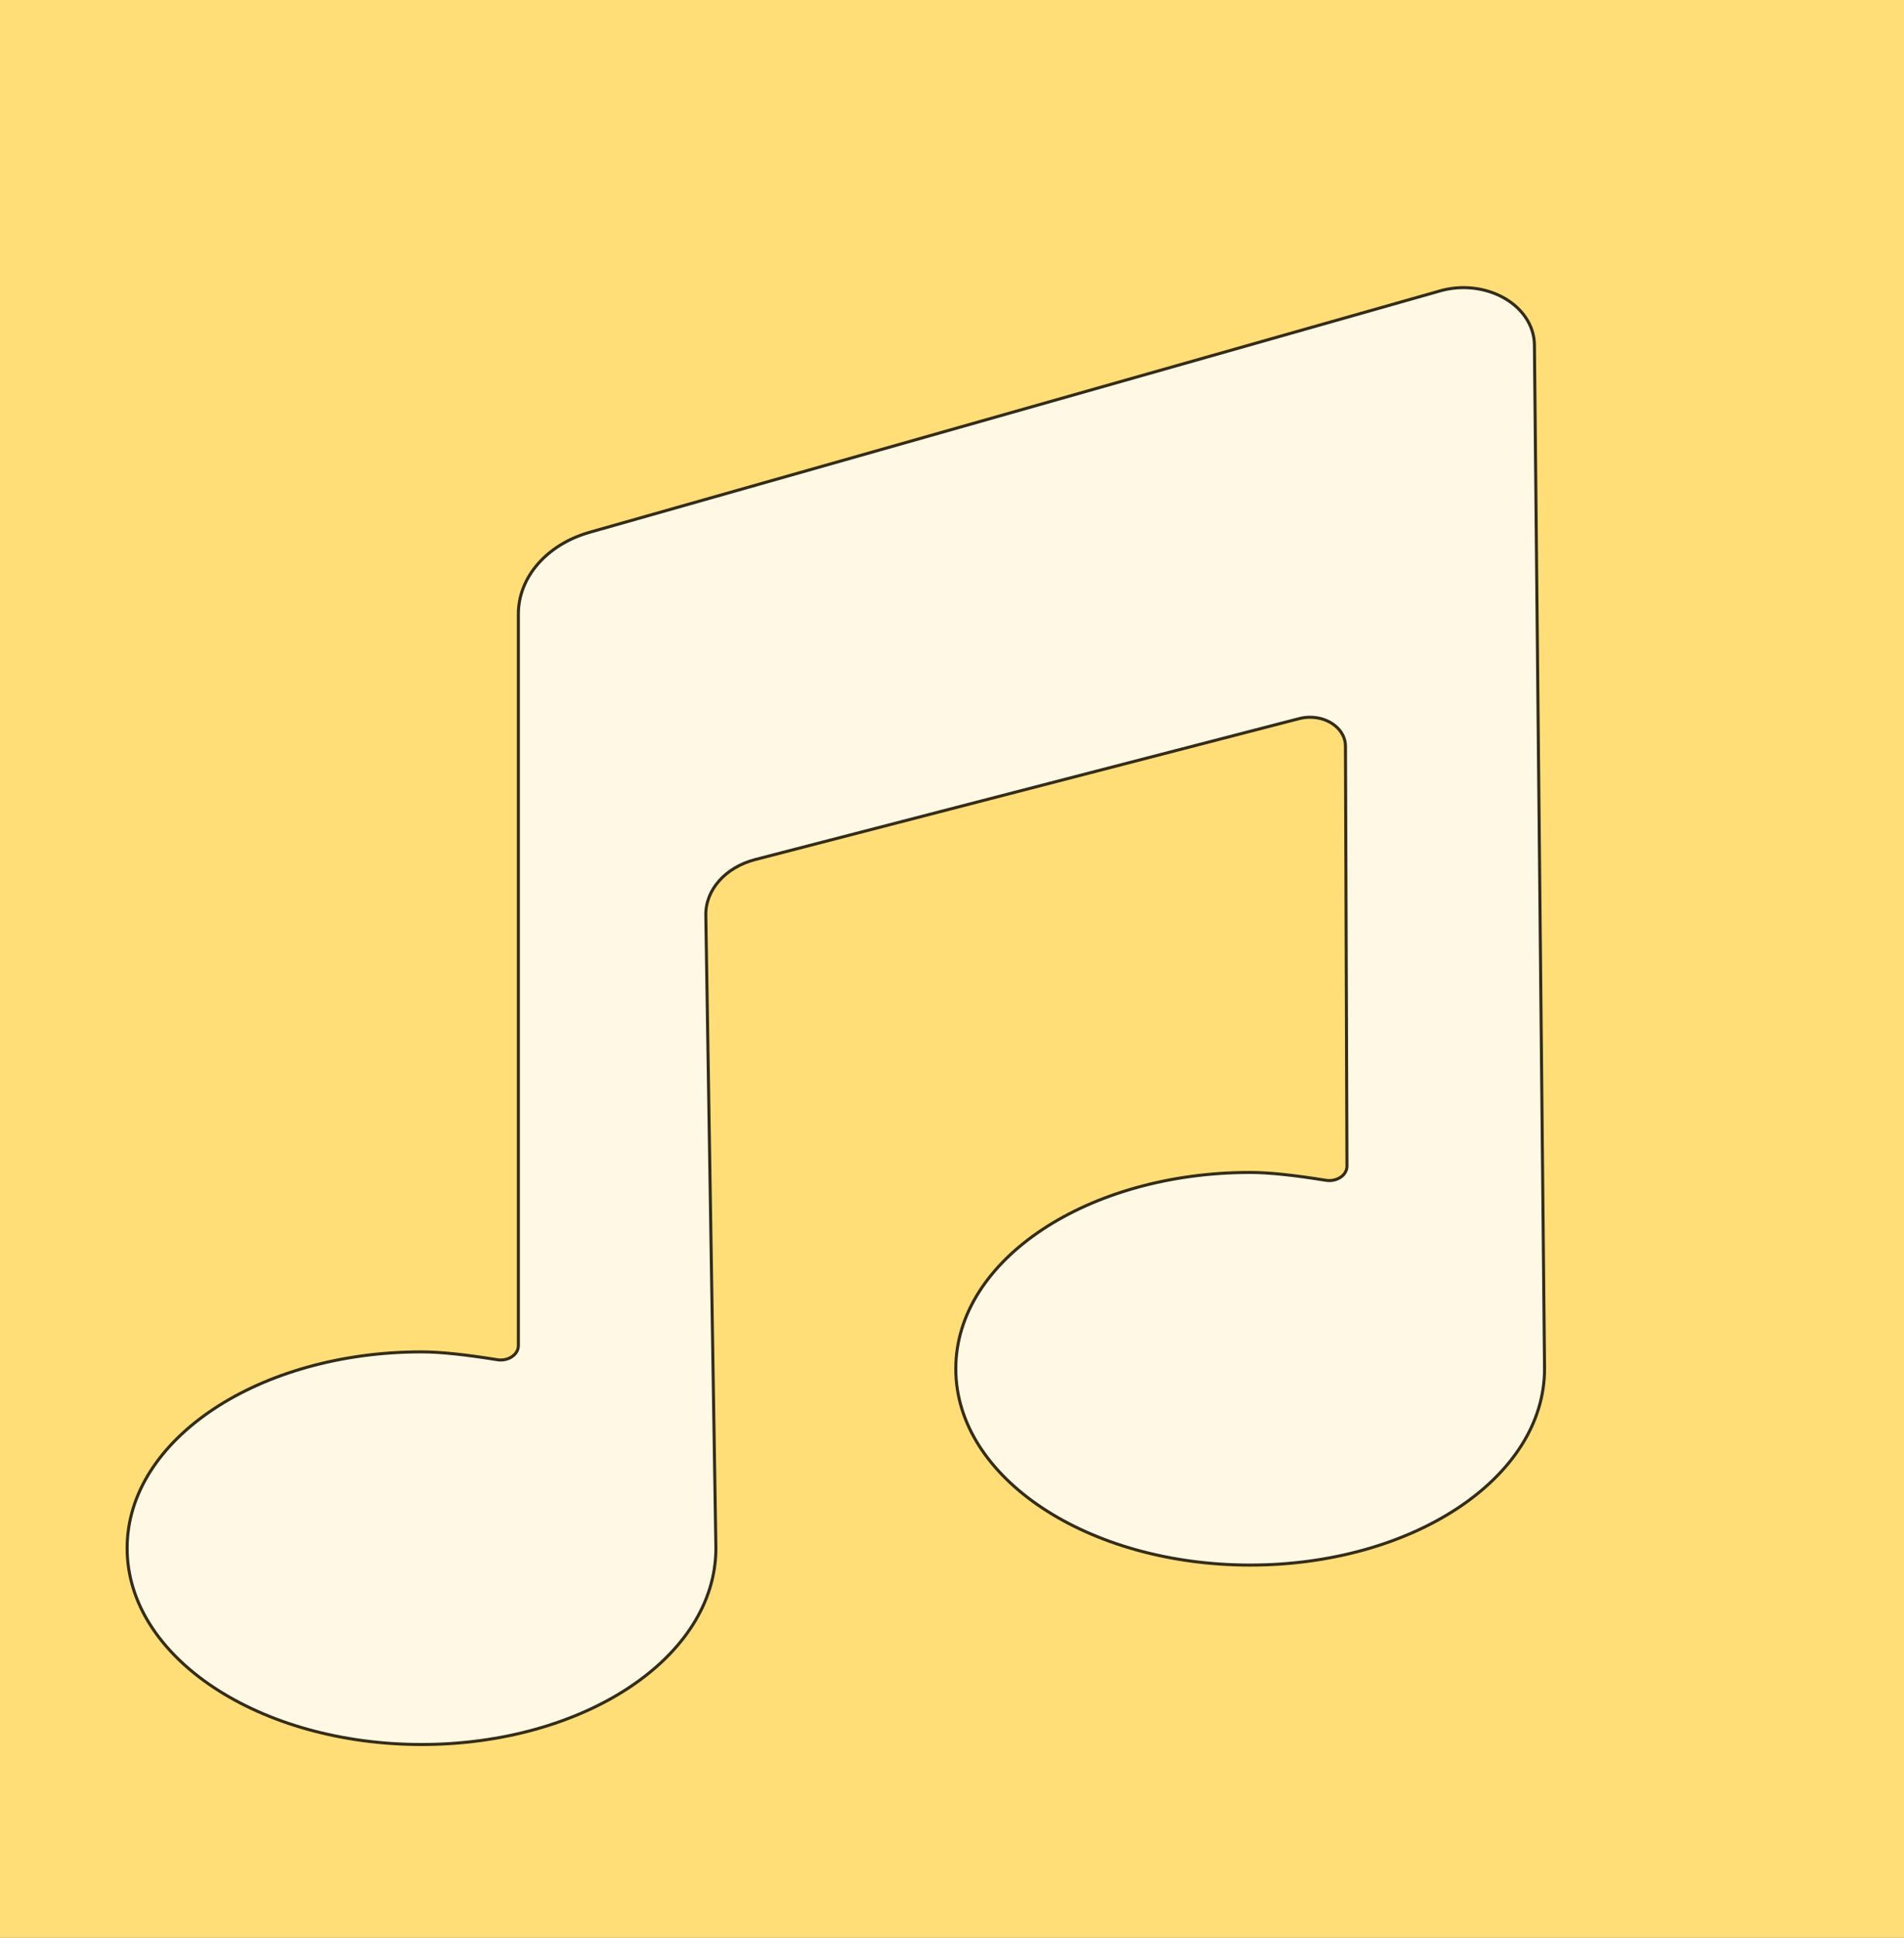 <svg width="629" height="640" xmlns="http://www.w3.org/2000/svg" xmlns:xlink="http://www.w3.org/1999/xlink" stroke="null" style="vector-effect: non-scaling-stroke;" version="1.1">
 <rect width="100%" height="100%" fill="#808080" stroke="none"/>
 <defs stroke="null" style="vector-effect: non-scaling-stroke;">
  <symbol stroke="null" style="vector-effect: non-scaling-stroke;" id="n" overflow="visible">
   <path stroke="null" style="vector-effect: non-scaling-stroke;" d="m36.078,-2.156c-1.867,0.969 -3.809,1.699 -5.828,2.188c-2.012,0.488 -4.109,0.734 -6.297,0.734c-6.543,0 -11.727,-1.828 -15.547,-5.484c-3.812,-3.656 -5.719,-8.613 -5.719,-14.875c0,-6.269 1.906,-11.234 5.719,-14.891c3.82,-3.656 9.004,-5.484 15.547,-5.484c2.188,0 4.285,0.25 6.297,0.75c2.019,0.492 3.961,1.215 5.828,2.172l0,8.125c-1.875,-1.281 -3.727,-2.219 -5.547,-2.812c-1.824,-0.594 -3.746,-0.891 -5.766,-0.891c-3.617,0 -6.461,1.156 -8.531,3.469c-2.062,2.312 -3.094,5.5 -3.094,9.562c0,4.055 1.031,7.234 3.094,9.547c2.07,2.312 4.914,3.469 8.531,3.469c2.019,0 3.941,-0.297 5.766,-0.891c1.82,-0.594 3.672,-1.531 5.547,-2.812l0,8.125z" id="svg_1"/>
  </symbol>
  <symbol stroke="null" style="vector-effect: non-scaling-stroke;" id="i" overflow="visible">
   <path stroke="null" style="vector-effect: non-scaling-stroke;" d="m26.391,-21.422c-0.824,-0.383 -1.641,-0.672 -2.453,-0.859s-1.633,-0.281 -2.453,-0.281c-2.43,0 -4.293,0.777 -5.594,2.328c-1.305,1.555 -1.953,3.777 -1.953,6.672l0,13.562l-9.422,0l0,-29.453l9.422,0l0,4.844c1.207,-1.926 2.594,-3.332 4.156,-4.219c1.57,-0.883 3.453,-1.328 5.641,-1.328c0.32,0 0.664,0.016 1.031,0.047c0.363,0.023 0.898,0.074 1.609,0.156l0.016,8.532z" id="svg_2"/>
  </symbol>
  <symbol stroke="null" style="vector-effect: non-scaling-stroke;" id="a" overflow="visible">
   <path stroke="null" style="vector-effect: non-scaling-stroke;" d="m33.922,-14.797l0,2.672l-22.016,0c0.227,2.211 1.023,3.867 2.391,4.969c1.375,1.105 3.285,1.656 5.734,1.656c1.977,0 4.004,-0.289 6.078,-0.875c2.082,-0.582 4.219,-1.473 6.406,-2.672l0,7.266c-2.219,0.836 -4.445,1.465 -6.672,1.891c-2.231,0.438 -4.453,0.656 -6.672,0.656c-5.336,0 -9.48,-1.352 -12.438,-4.062c-2.949,-2.707 -4.422,-6.508 -4.422,-11.406c0,-4.801 1.445,-8.578 4.344,-11.328c2.906,-2.75 6.898,-4.125 11.984,-4.125c4.625,0 8.328,1.398 11.109,4.188c2.781,2.781 4.172,6.508 4.172,11.172l0.002,-0zm-9.688,-3.141c0,-1.781 -0.523,-3.219 -1.562,-4.312c-1.043,-1.094 -2.402,-1.641 -4.078,-1.641c-1.824,0 -3.309,0.512 -4.453,1.531c-1.137,1.023 -1.844,2.496 -2.125,4.422l12.219,0z" id="svg_3"/>
  </symbol>
  <symbol stroke="null" style="vector-effect: non-scaling-stroke;" id="h" overflow="visible">
   <path stroke="null" style="vector-effect: non-scaling-stroke;" d="m17.719,-13.25c-1.961,0 -3.438,0.336 -4.438,1c-0.992,0.668 -1.484,1.648 -1.484,2.938c0,1.199 0.398,2.137 1.203,2.812c0.801,0.668 1.91,1 3.328,1c1.77,0 3.258,-0.633 4.469,-1.906c1.207,-1.27 1.812,-2.859 1.812,-4.766l0,-1.078l-4.891,-0zm14.375,-3.547l0,16.797l-9.484,0l0,-4.359c-1.262,1.781 -2.684,3.086 -4.266,3.906c-1.574,0.812 -3.492,1.219 -5.75,1.219c-3.055,0 -5.531,-0.891 -7.438,-2.672c-1.898,-1.781 -2.844,-4.086 -2.844,-6.922c0,-3.457 1.188,-5.988 3.562,-7.594c2.375,-1.613 6.102,-2.422 11.188,-2.422l5.547,0l0,-0.75c0,-1.488 -0.59,-2.578 -1.766,-3.266c-1.168,-0.688 -2.996,-1.031 -5.484,-1.031c-2.023,0 -3.902,0.203 -5.641,0.609c-1.73,0.398 -3.34,0.996 -4.828,1.797l0,-7.172c2.008,-0.488 4.031,-0.859 6.062,-1.109c2.039,-0.258 4.078,-0.391 6.109,-0.391c5.312,0 9.145,1.047 11.5,3.141c2.352,2.094 3.531,5.5 3.531,10.219l-0.001,-0z" id="svg_4"/>
  </symbol>
  <symbol stroke="null" style="vector-effect: non-scaling-stroke;" id="g" overflow="visible">
   <path stroke="null" style="vector-effect: non-scaling-stroke;" d="m14.797,-37.812l0,8.359l9.703,0l0,6.734l-9.703,0l0,12.484c0,1.375 0.27,2.305 0.812,2.781c0.551,0.48 1.629,0.719 3.234,0.719l4.844,0l0,6.734l-8.078,0c-3.711,0 -6.34,-0.773 -7.891,-2.328c-1.555,-1.551 -2.328,-4.188 -2.328,-7.906l0,-12.484l-4.688,0l0,-6.734l4.688,0l0,-8.359l9.406,-0z" id="svg_5"/>
  </symbol>
  <symbol stroke="null" style="vector-effect: non-scaling-stroke;" id="f" overflow="visible">
   <path stroke="null" style="vector-effect: non-scaling-stroke;" d="m24.562,-25.141l0,-15.766l9.453,0l0,40.906l-9.453,0l0,-4.266c-1.305,1.742 -2.734,3.016 -4.297,3.828c-1.555,0.801 -3.356,1.203 -5.406,1.203c-3.637,0 -6.621,-1.441 -8.953,-4.328c-2.324,-2.883 -3.484,-6.598 -3.484,-11.141c0,-4.531 1.16,-8.238 3.484,-11.125c2.332,-2.883 5.316,-4.328 8.953,-4.328c2.031,0 3.828,0.414 5.391,1.234c1.57,0.812 3.008,2.074 4.312,3.781l0,0.001zm-6.219,19.062c2.019,0 3.562,-0.734 4.625,-2.203s1.594,-3.609 1.594,-6.422c0,-2.801 -0.531,-4.938 -1.594,-6.406s-2.606,-2.203 -4.625,-2.203c-1.992,0 -3.516,0.734 -4.578,2.203s-1.594,3.606 -1.594,6.406c0,2.812 0.531,4.953 1.594,6.422s2.586,2.203 4.578,2.203z" id="svg_6"/>
  </symbol>
  <symbol stroke="null" style="vector-effect: non-scaling-stroke;" id="e" overflow="visible">
   <path stroke="null" style="vector-effect: non-scaling-stroke;" d="m20.188,-6.078c2.019,0 3.555,-0.734 4.609,-2.203c1.062,-1.469 1.594,-3.609 1.594,-6.422c0,-2.801 -0.531,-4.938 -1.594,-6.406c-1.055,-1.469 -2.59,-2.203 -4.609,-2.203c-2.012,0 -3.559,0.742 -4.641,2.219c-1.074,1.48 -1.609,3.609 -1.609,6.391c0,2.793 0.535,4.93 1.609,6.406c1.082,1.48 2.629,2.219 4.641,2.219l0,-0zm-6.25,-19.062c1.289,-1.707 2.723,-2.969 4.297,-3.781c1.582,-0.82 3.398,-1.234 5.453,-1.234c3.625,0 6.602,1.445 8.938,4.328c2.332,2.887 3.5,6.594 3.5,11.125c0,4.543 -1.168,8.258 -3.5,11.141c-2.336,2.887 -5.312,4.328 -8.938,4.328c-2.055,0 -3.871,-0.406 -5.453,-1.219c-1.574,-0.82 -3.008,-2.094 -4.297,-3.812l0,4.266l-9.422,0l0,-40.906l9.422,0l0,15.765z" id="svg_7"/>
  </symbol>
  <symbol stroke="null" style="vector-effect: non-scaling-stroke;" id="d" overflow="visible">
   <path stroke="null" style="vector-effect: non-scaling-stroke;" d="m0.656,-29.453l9.406,0l7.922,19.984l6.734,-19.984l9.406,0l-12.375,32.234c-1.25,3.281 -2.703,5.57 -4.359,6.875c-1.656,1.312 -3.844,1.969 -6.562,1.969l-5.438,0l0,-6.188l2.938,0c1.602,0 2.766,-0.258 3.484,-0.766c0.727,-0.5 1.297,-1.406 1.703,-2.719l0.266,-0.828l-13.125,-30.578z" id="svg_8"/>
  </symbol>
  <symbol stroke="null" style="vector-effect: non-scaling-stroke;" id="c" overflow="visible">
   <path stroke="null" style="vector-effect: non-scaling-stroke;" d="m32.266,-38.016l0,8.312c-2.156,-0.969 -4.262,-1.695 -6.312,-2.188c-2.055,-0.488 -3.992,-0.734 -5.812,-0.734c-2.418,0 -4.203,0.336 -5.359,1c-1.156,0.668 -1.734,1.699 -1.734,3.094c0,1.055 0.383,1.875 1.156,2.469c0.781,0.586 2.195,1.086 4.25,1.5l4.312,0.875c4.363,0.875 7.461,2.211 9.297,4c1.844,1.781 2.766,4.324 2.766,7.625c0,4.324 -1.289,7.543 -3.859,9.656c-2.562,2.117 -6.481,3.172 -11.75,3.172c-2.492,0 -4.992,-0.242 -7.5,-0.719c-2.5,-0.469 -5.008,-1.164 -7.516,-2.094l0,-8.547c2.508,1.336 4.93,2.34 7.266,3.016c2.344,0.668 4.602,1 6.781,1c2.207,0 3.894,-0.363 5.062,-1.094c1.176,-0.738 1.766,-1.789 1.766,-3.156c0,-1.227 -0.402,-2.176 -1.203,-2.844c-0.793,-0.664 -2.383,-1.258 -4.766,-1.781l-3.906,-0.875c-3.93,-0.844 -6.805,-2.18 -8.625,-4.016c-1.812,-1.844 -2.719,-4.328 -2.719,-7.453c0,-3.906 1.258,-6.91 3.781,-9.016c2.531,-2.102 6.16,-3.156 10.891,-3.156c2.156,0 4.375,0.168 6.656,0.5c2.281,0.324 4.641,0.809 7.078,1.453l-0,-0z" id="svg_9"/>
  </symbol>
  <symbol stroke="null" style="vector-effect: non-scaling-stroke;" id="b" overflow="visible">
   <path stroke="null" style="vector-effect: non-scaling-stroke;" d="m4.516,-29.453l9.422,0l0,29.453l-9.422,0l0,-29.453zm0,-11.453l9.422,0l0,7.672l-9.422,0l0,-7.672z" id="svg_10"/>
  </symbol>
  <symbol stroke="null" style="vector-effect: non-scaling-stroke;" id="m" overflow="visible">
   <path stroke="null" style="vector-effect: non-scaling-stroke;" d="m4.516,-40.906l9.422,0l0,40.906l-9.422,0l0,-40.906z" id="svg_11"/>
  </symbol>
  <symbol stroke="null" style="vector-effect: non-scaling-stroke;" id="l" overflow="visible">
   <path stroke="null" style="vector-effect: non-scaling-stroke;" d="m0.812,-29.453l9.422,0l7.328,20.359l7.312,-20.359l9.438,0l-11.594,29.453l-10.328,0l-11.578,-29.453z" id="svg_12"/>
  </symbol>
  <symbol stroke="null" style="vector-effect: non-scaling-stroke;" id="k" overflow="visible">
   <path stroke="null" style="vector-effect: non-scaling-stroke;" d="m4.203,-11.469l0,-17.984l9.469,0l0,2.953c0,1.594 -0.012,3.602 -0.031,6.016c-0.012,2.406 -0.016,4.012 -0.016,4.812c0,2.367 0.055,4.074 0.172,5.125c0.125,1.043 0.336,1.797 0.641,2.266c0.383,0.617 0.883,1.09 1.5,1.422c0.625,0.336 1.344,0.5 2.156,0.5c1.957,0 3.492,-0.754 4.609,-2.266c1.125,-1.508 1.688,-3.602 1.688,-6.281l0,-14.547l9.422,0l0,29.453l-9.422,0l0,-4.266c-1.418,1.719 -2.918,2.992 -4.5,3.812c-1.586,0.812 -3.336,1.219 -5.25,1.219c-3.398,0 -5.984,-1.039 -7.766,-3.125c-1.781,-2.094 -2.672,-5.129 -2.672,-9.109l-0,-0z" id="svg_13"/>
  </symbol>
  <symbol stroke="null" style="vector-effect: non-scaling-stroke;" id="j" overflow="visible">
   <path stroke="null" style="vector-effect: non-scaling-stroke;" d="m22.875,-32.625c-3.086,0 -5.481,1.141 -7.188,3.422c-1.699,2.273 -2.547,5.477 -2.547,9.609c0,4.125 0.848,7.328 2.547,9.609c1.707,2.273 4.102,3.406 7.188,3.406c3.102,0 5.504,-1.133 7.203,-3.406c1.695,-2.281 2.547,-5.484 2.547,-9.609c0,-4.133 -0.852,-7.336 -2.547,-9.609c-1.699,-2.281 -4.102,-3.422 -7.203,-3.422zm0,-7.344c6.312,0 11.254,1.809 14.828,5.422c3.57,3.617 5.359,8.602 5.359,14.953c0,6.356 -1.789,11.34 -5.359,14.953c-3.574,3.606 -8.516,5.406 -14.828,5.406c-6.293,0 -11.23,-1.801 -14.812,-5.406c-3.586,-3.613 -5.375,-8.598 -5.375,-14.953c0,-6.352 1.789,-11.336 5.375,-14.953c3.582,-3.613 8.52,-5.422 14.812,-5.422z" id="svg_14"/>
  </symbol>
 </defs>
 <g stroke="null">
  <title stroke="null">Layer 1</title>
  <rect stroke="null" id="svg_33" height="720" width="785" y="-16.6" x="-38.5" opacity="NaN" stroke-width="0" fill="#ffdd77"/>
  <path stroke="#000" fill="none" stroke-width="0" id="svg_35" d="m336.263,265.629c2.667,0 5.333,0 22.667,0c13.333,0 48,0 84,0l16,0l13.333,0"/>
  <g stroke="null" opacity="0.8" id="svg_15">
   <path stroke="null" d="m236.5,511.326c0,36.255 -43.953,64.837 -97.237,64.837c-53.306,0 -97.263,-28.579 -97.263,-64.837c0,-36.231 43.978,-64.837 97.263,-64.837c6.038,0 14.365,0.866 24.984,2.592c3.168,0.514 6.255,-1.156 6.887,-3.735c0.076,-0.307 0.115,-0.618 0.115,-0.932l0,-241.662c0,-12.139 9.443,-22.95 23.54,-26.95l280.983,-79.734c12.207,-3.465 25.558,1.771 29.821,11.693c0.845,1.967 1.287,4.035 1.308,6.12l3.35,338.186c0,36.251 -43.973,64.837 -97.263,64.837c-53.286,0 -97.237,-28.582 -97.237,-64.837c0,-36.227 43.973,-64.837 97.237,-64.837c6.038,0 14.369,0.863 24.988,2.589c3.168,0.518 6.255,-1.156 6.887,-3.731c0.076,-0.311 0.115,-0.628 0.115,-0.946l-0.501,-138.768c-0.021,-5.253 -5.278,-9.502 -11.741,-9.488c-1.197,0.003 -2.382,0.155 -3.52,0.449l-179.749,46.561c-9.817,2.544 -16.437,10.006 -16.301,18.38l3.333,209.05l0,-0z" fill-rule="evenodd" id="svg_16" fill="#ffffff"/>
   <use stroke="null" x="61.817" y="626.034" xlink:href="#n" id="svg_17" transform="matrix(1.087 0 0 0.884 -27.195 171.695)" fill="#ffffff"/>
   <use stroke="null" x="101.332" y="626.034" xlink:href="#i" id="svg_18" transform="matrix(1.087 0 0 0.884 -27.195 171.695)" fill="#ffffff"/>
   <use stroke="null" x="127.891" y="626.034" xlink:href="#a" id="svg_19" transform="matrix(1.087 0 0 0.884 -27.195 171.695)" fill="#ffffff"/>
   <use stroke="null" x="164.41" y="626.034" xlink:href="#h" id="svg_20" transform="matrix(1.087 0 0 0.884 -27.195 171.695)" fill="#ffffff"/>
   <use stroke="null" x="200.742" y="626.034" xlink:href="#g" id="svg_21" transform="matrix(1.087 0 0 0.884 -27.195 171.695)" fill="#ffffff"/>
   <use stroke="null" x="226.485" y="626.034" xlink:href="#a" id="svg_22" transform="matrix(1.087 0 0 0.884 -27.195 171.695)" fill="#ffffff"/>
   <use stroke="null" x="263.004" y="626.034" xlink:href="#f" id="svg_23" transform="matrix(1.087 0 0 0.884 -27.195 171.695)" fill="#ffffff"/>
   <use stroke="null" x="320.293" y="626.034" xlink:href="#e" id="svg_24" transform="matrix(1.087 0 0 0.884 -27.195 171.695)" fill="#ffffff"/>
   <use stroke="null" x="358.84" y="626.034" xlink:href="#d" id="svg_25" transform="matrix(1.087 0 0 0.884 -27.195 171.695)" fill="#ffffff"/>
   <use stroke="null" x="412.684" y="626.034" xlink:href="#c" id="svg_26" transform="matrix(1.087 0 0 0.884 -27.195 171.695)" fill="#ffffff"/>
   <use stroke="null" x="451.465" y="626.034" xlink:href="#b" id="svg_27" transform="matrix(1.087 0 0 0.884 -27.195 171.695)" fill="#ffffff"/>
   <use stroke="null" x="469.922" y="626.034" xlink:href="#m" id="svg_28" transform="matrix(1.087 0 0 0.884 -27.195 171.695)" fill="#ffffff"/>
   <use stroke="null" x="488.379" y="626.034" xlink:href="#l" id="svg_29" transform="matrix(1.087 0 0 0.884 -27.195 171.695)" fill="#ffffff"/>
   <use stroke="null" x="523.481" y="626.034" xlink:href="#b" id="svg_30" transform="matrix(1.087 0 0 0.884 -27.195 171.695)" fill="#ffffff"/>
   <use stroke="null" x="541.938" y="626.034" xlink:href="#k" id="svg_31" transform="matrix(1.087 0 0 0.884 -27.195 171.695)" fill="#ffffff"/>
   <use stroke="null" x="599.016" y="626.034" xlink:href="#j" id="svg_32" transform="matrix(1.087 0 0 0.884 -27.195 171.695)" fill="#ffffff"/>
  </g>
 </g>
</svg>